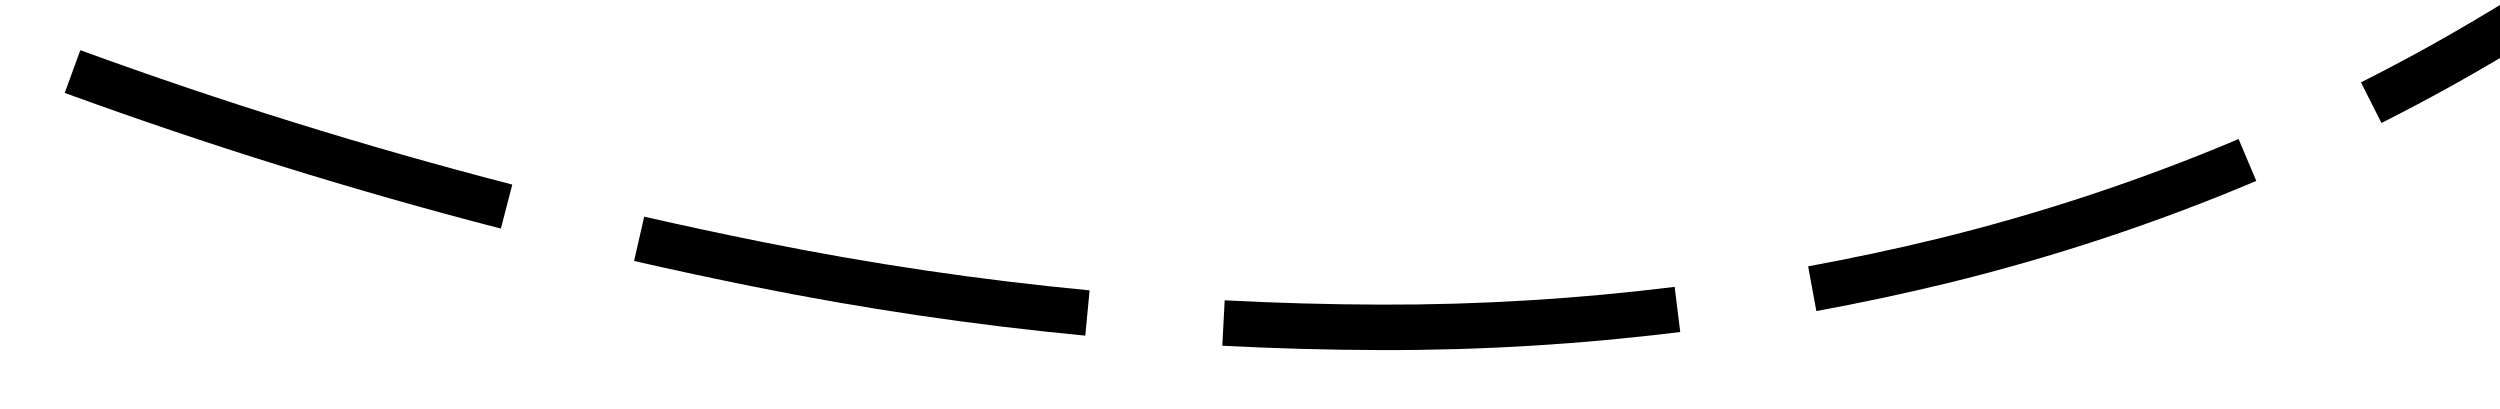 ﻿<?xml version="1.0" encoding="utf-8"?>
<svg version="1.1" xmlns:xlink="http://www.w3.org/1999/xlink" width="110px" height="18px" viewBox="844 1612  110 18" xmlns="http://www.w3.org/2000/svg">
  <g transform="matrix(0.998 -0.07 0.07 0.998 -110.885 66.66 )">
    <path d="M 890.948 1623.73  C 886.159 1622.934  881.414 1621.889  876.734 1620.598  C 875.028 1620.129  873.327 1619.638  871.634 1619.125  L 871.054 1621.039  C 872.764 1621.557  874.481 1622.053  876.203 1622.527  C 880.95 1623.835  885.763 1624.896  890.62 1625.703  L 890.948 1623.73  Z M 916.626 1625.377  C 912.318 1625.607  908 1625.566  903.698 1625.253  C 901.408 1625.086  899.123 1624.862  896.844 1624.582  L 896.6 1626.567  C 898.912 1626.851  901.23 1627.078  903.552 1627.247  C 907.939 1627.567  912.341 1627.609  916.733 1627.374  L 916.626 1625.377  Z M 941.823 1620.627  C 937.414 1622.135  932.893 1623.288  928.3 1624.077  C 926.39 1624.401  924.472 1624.671  922.546 1624.887  L 922.769 1626.874  C 924.732 1626.655  926.689 1626.379  928.637 1626.048  C 933.335 1625.242  937.96 1624.062  942.47 1622.519  L 941.823 1620.627  Z M 964.609 1608.905  C 960.182 1612.043  955.486 1614.784  950.575 1617.095  C 949.515 1617.59  948.445 1618.065  947.366 1618.518  L 948.14 1620.362  C 949.245 1619.898  950.34 1619.413  951.425 1618.905  C 956.443 1616.544  961.242 1613.744  965.766 1610.536  L 964.609 1608.905  Z M 983.546 1591.527  C 979.561 1596.114  975.224 1600.384  970.575 1604.297  C 970.166 1604.641  969.753 1604.982  969.337 1605.318  L 970.597 1606.872  C 971.022 1606.528  971.444 1606.18  971.862 1605.828  C 976.591 1601.848  981.003 1597.505  985.056 1592.838  L 983.546 1591.527  Z M 998.563 1570.553  C 995.43 1575.767  992.014 1580.805  988.329 1585.644  C 988 1586.078  987.667 1586.509  987.331 1586.938  L 988.906 1588.171  C 989.247 1587.735  989.586 1587.296  989.921 1586.856  C 993.649 1581.958  997.107 1576.859  1000.277 1571.583  L 998.563 1570.553  Z M 1010.331 1547.527  C 1008.302 1552.118  1006.134 1556.645  1003.83 1561.104  C 1003.088 1562.543  1002.326 1563.97  1001.542 1565.387  L 1003.292 1566.355  C 1004.085 1564.922  1004.857 1563.477  1005.607 1562.021  C 1007.93 1557.527  1010.115 1552.963  1012.16 1548.336  L 1010.331 1547.527  Z M 865.945 1617.312  C 859.653 1615.204  853.467 1612.793  847.408 1610.087  L 846.592 1611.913  C 852.71 1614.646  858.956 1617.08  865.31 1619.208  L 865.945 1617.312  Z M 1014.973 1536.289  C 1014.233 1538.213  1013.469 1540.128  1012.681 1542.033  L 1014.529 1542.797  C 1015.329 1540.862  1016.105 1538.917  1016.857 1536.962  L 1014.973 1536.289  Z M 1022.764 1540.169  L 1018 1531  L 1008.471 1534.996  L 1022.764 1540.169  Z " fill-rule="nonzero" fill="#000000" stroke="none" />
  </g>
</svg>